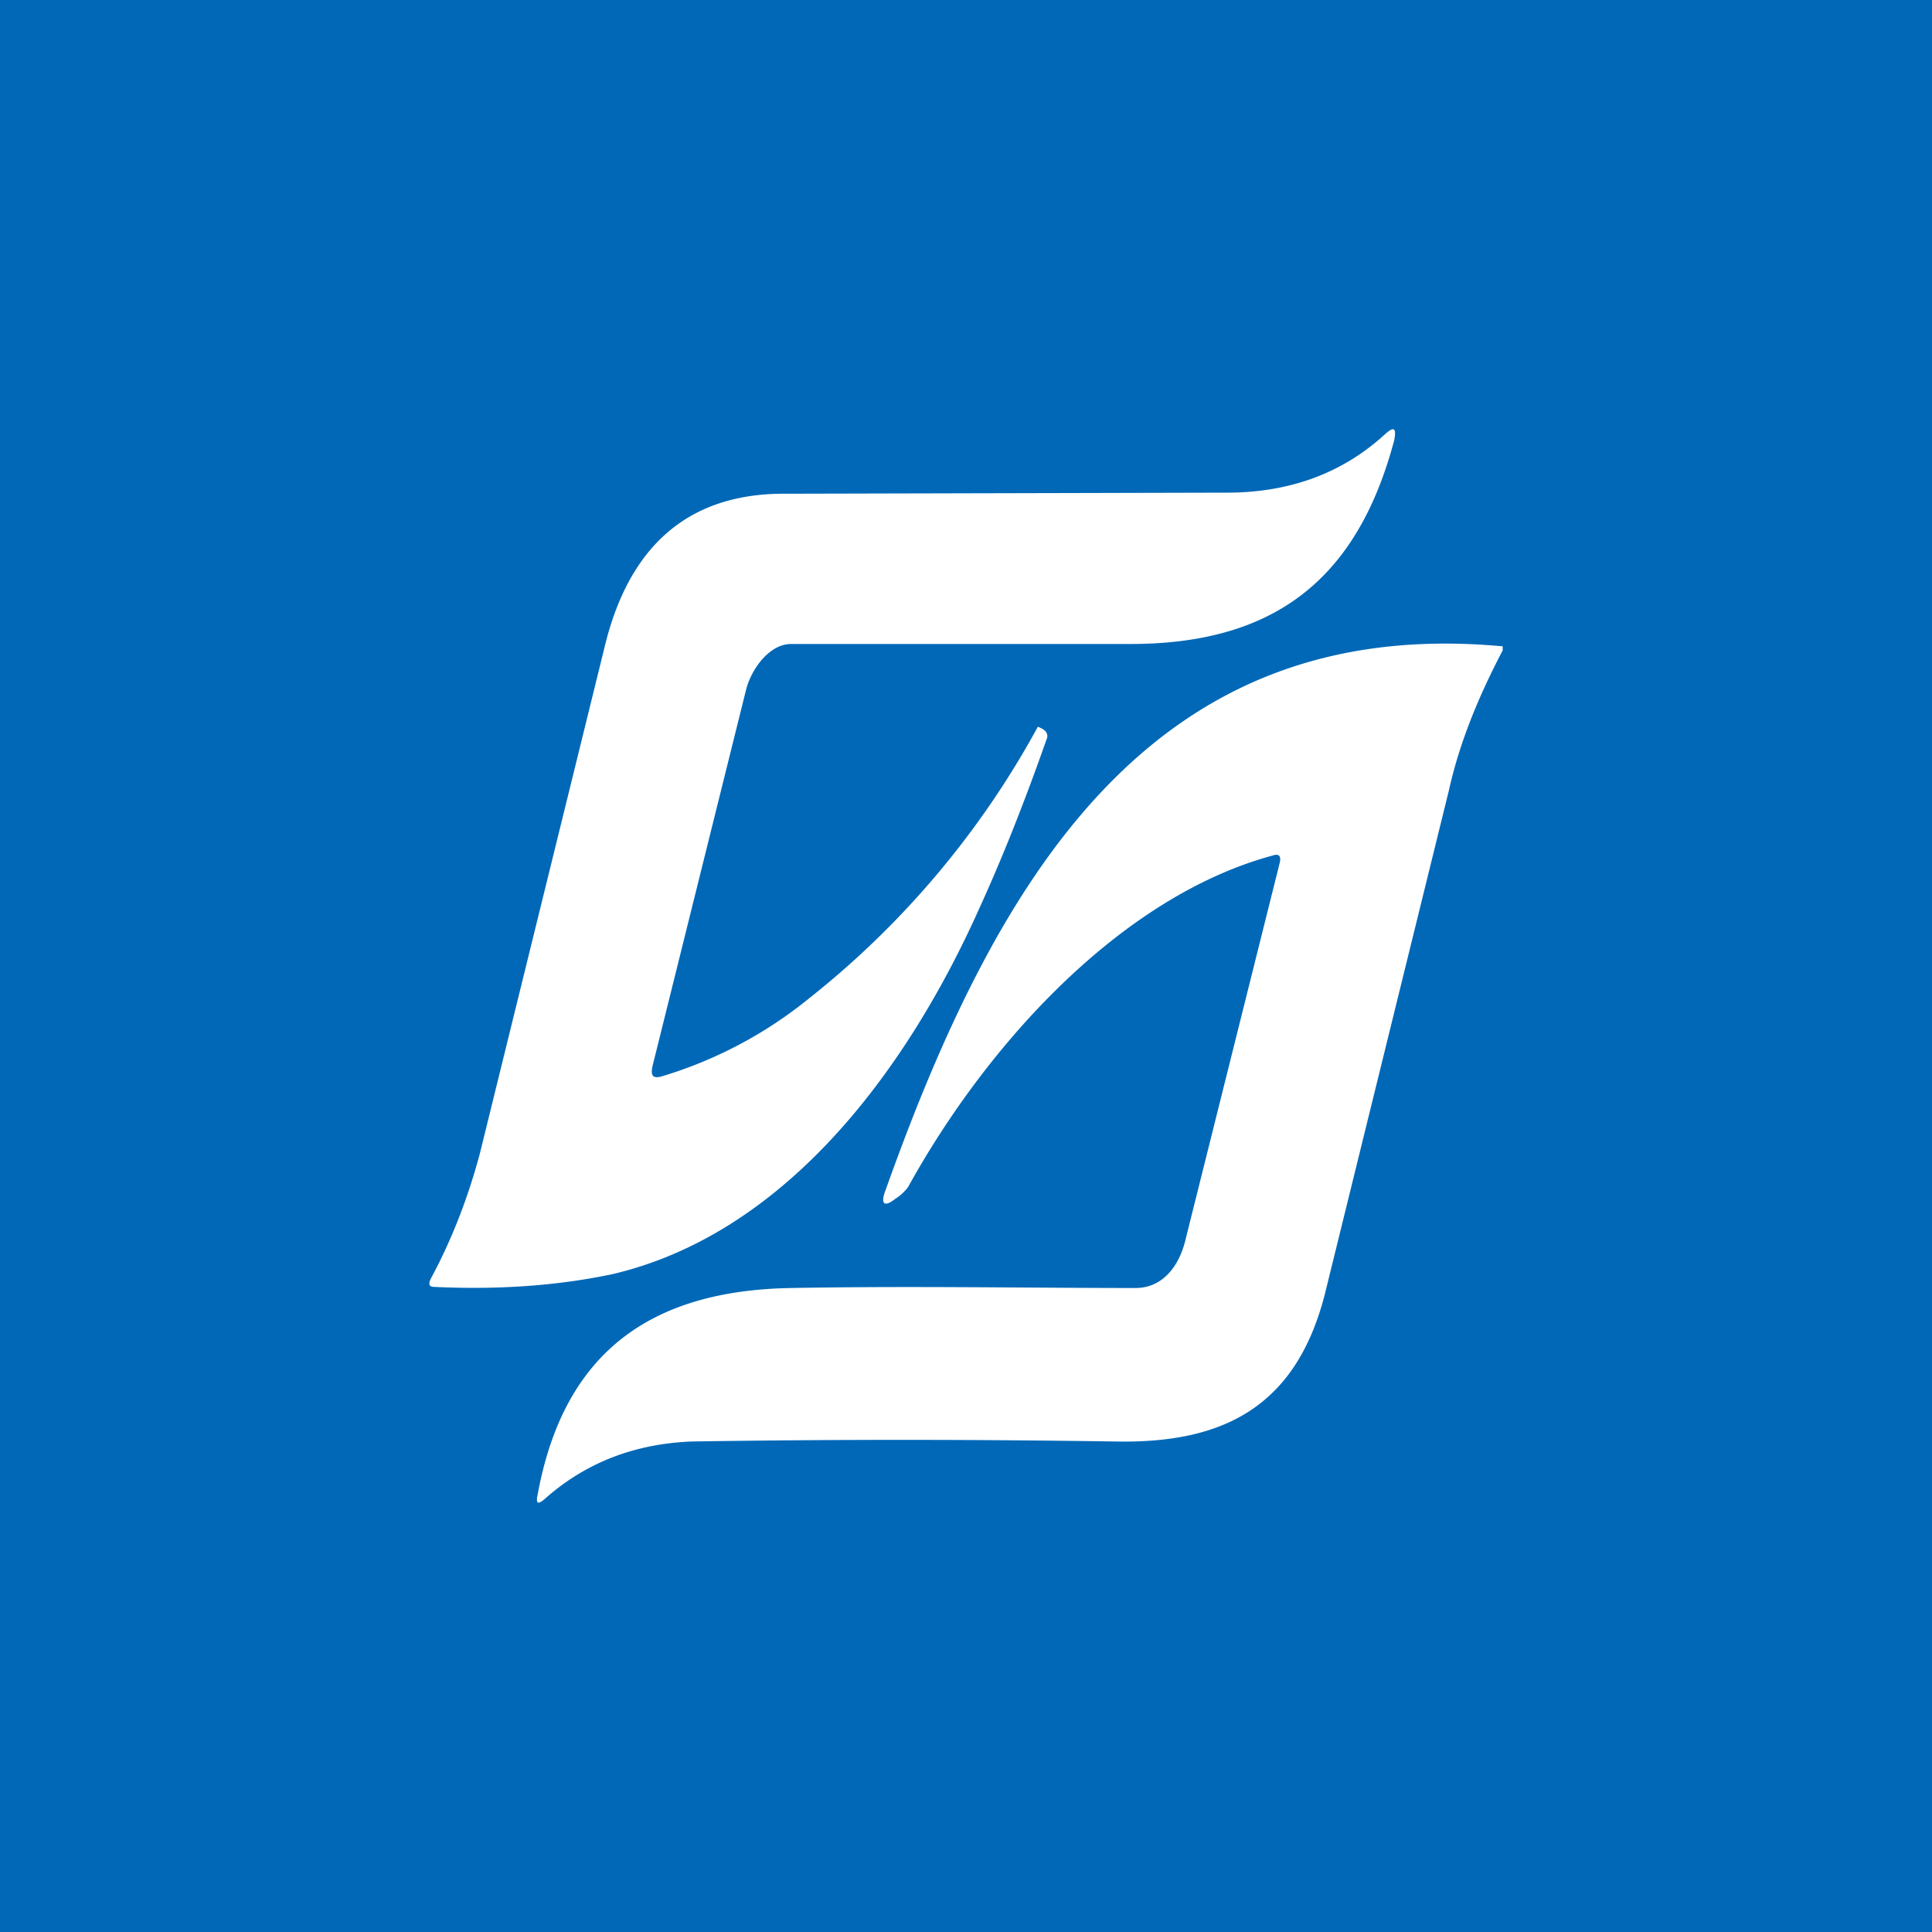 <!-- by TradingView --><svg width="18" height="18" viewBox="0 0 18 18" xmlns="http://www.w3.org/2000/svg"><path fill="#0068B7" d="M0 0h18v18H0z"/><path d="M6.16 10.03a4 4 0 0 0 1.38-.73 8.27 8.27 0 0 0 2.13-2.53l.04.02c.04.02.06.06.04.1-.2.57-.41 1.1-.62 1.56-.71 1.59-1.85 3.05-3.42 3.42-.47.1-1.02.15-1.66.12-.05 0-.06-.02-.04-.07.2-.37.35-.76.46-1.17l1.16-4.71c.23-.97.8-1.45 1.7-1.44l4.1-.01c.6 0 1.09-.19 1.48-.55.08-.07.1-.05.08.06-.35 1.32-1.14 1.9-2.46 1.9H7.37c-.2 0-.37.23-.42.43l-.87 3.5c-.02.09 0 .12.08.1Z" fill="#fff"/><path d="M11.92 8.05c.02-.07 0-.1-.06-.08-1.41.38-2.66 1.75-3.4 3.09a.44.44 0 0 1-.12.11c-.1.08-.14.05-.09-.08 1.05-2.95 2.5-5.36 5.73-5.07H14v.02H14v.02c-.22.42-.4.85-.5 1.3l-1.15 4.67c-.27 1.1-.98 1.42-1.96 1.4-1.34-.02-2.65-.02-3.94 0-.54.02-1 .2-1.38.54-.06.05-.08.04-.06-.05.24-1.3 1.03-1.9 2.37-1.92 1.1-.02 2.17 0 3.2 0 .25 0 .41-.2.47-.47l.87-3.48Z" fill="#fff"/></svg>